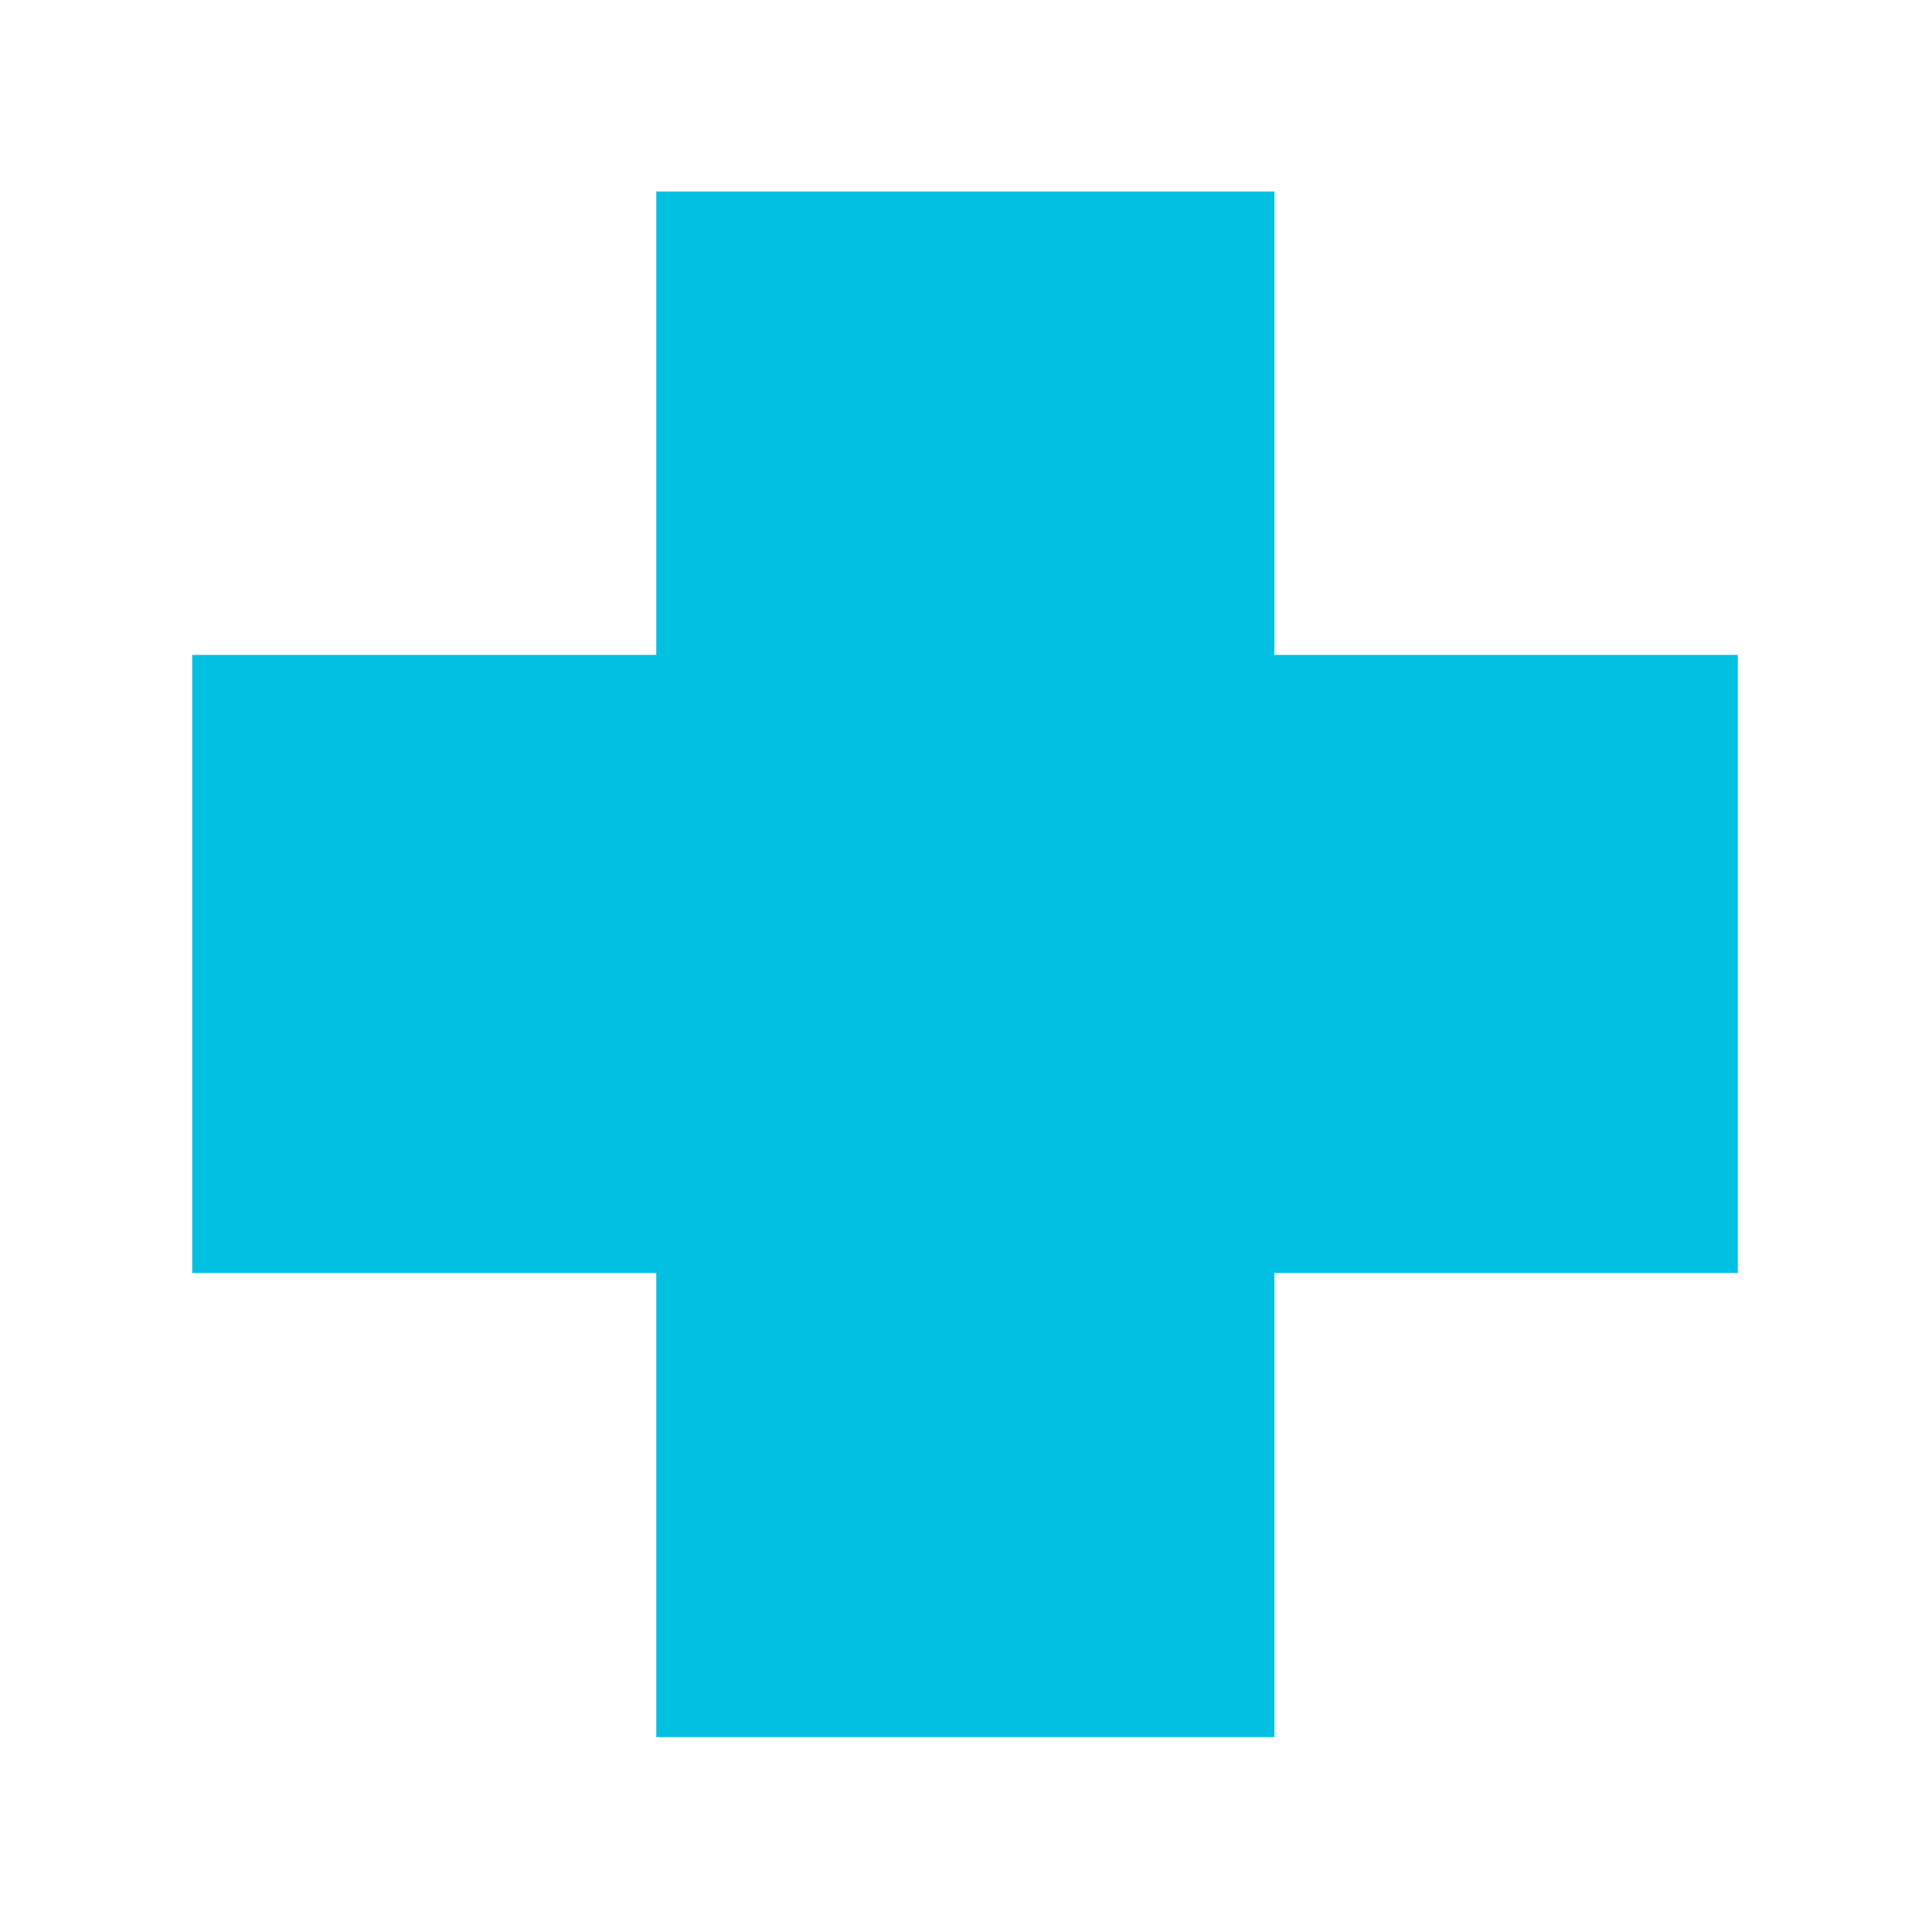 <?xml version="1.0" encoding="utf-8"?>
<!-- Generator: Adobe Illustrator 19.0.0, SVG Export Plug-In . SVG Version: 6.00 Build 0)  -->
<svg version="1.1" id="Layer_1" xmlns="http://www.w3.org/2000/svg" xmlns:xlink="http://www.w3.org/1999/xlink" x="0px" y="0px"
	 viewBox="0 0 283.5 283.5" style="enable-background:new 0 0 283.5 283.5;" xml:space="preserve">
<style type="text/css">
	.st0{fill:#03C0E3;}
</style>
<polygon id="XMLID_8_" class="st0" points="255,96.1 187,96.1 187,28.1 96.3,28.1 96.3,96.1 28.2,96.1 28.2,186.8 96.3,186.8 
	96.3,254.9 187,254.9 187,186.8 255,186.8 "/>
</svg>
